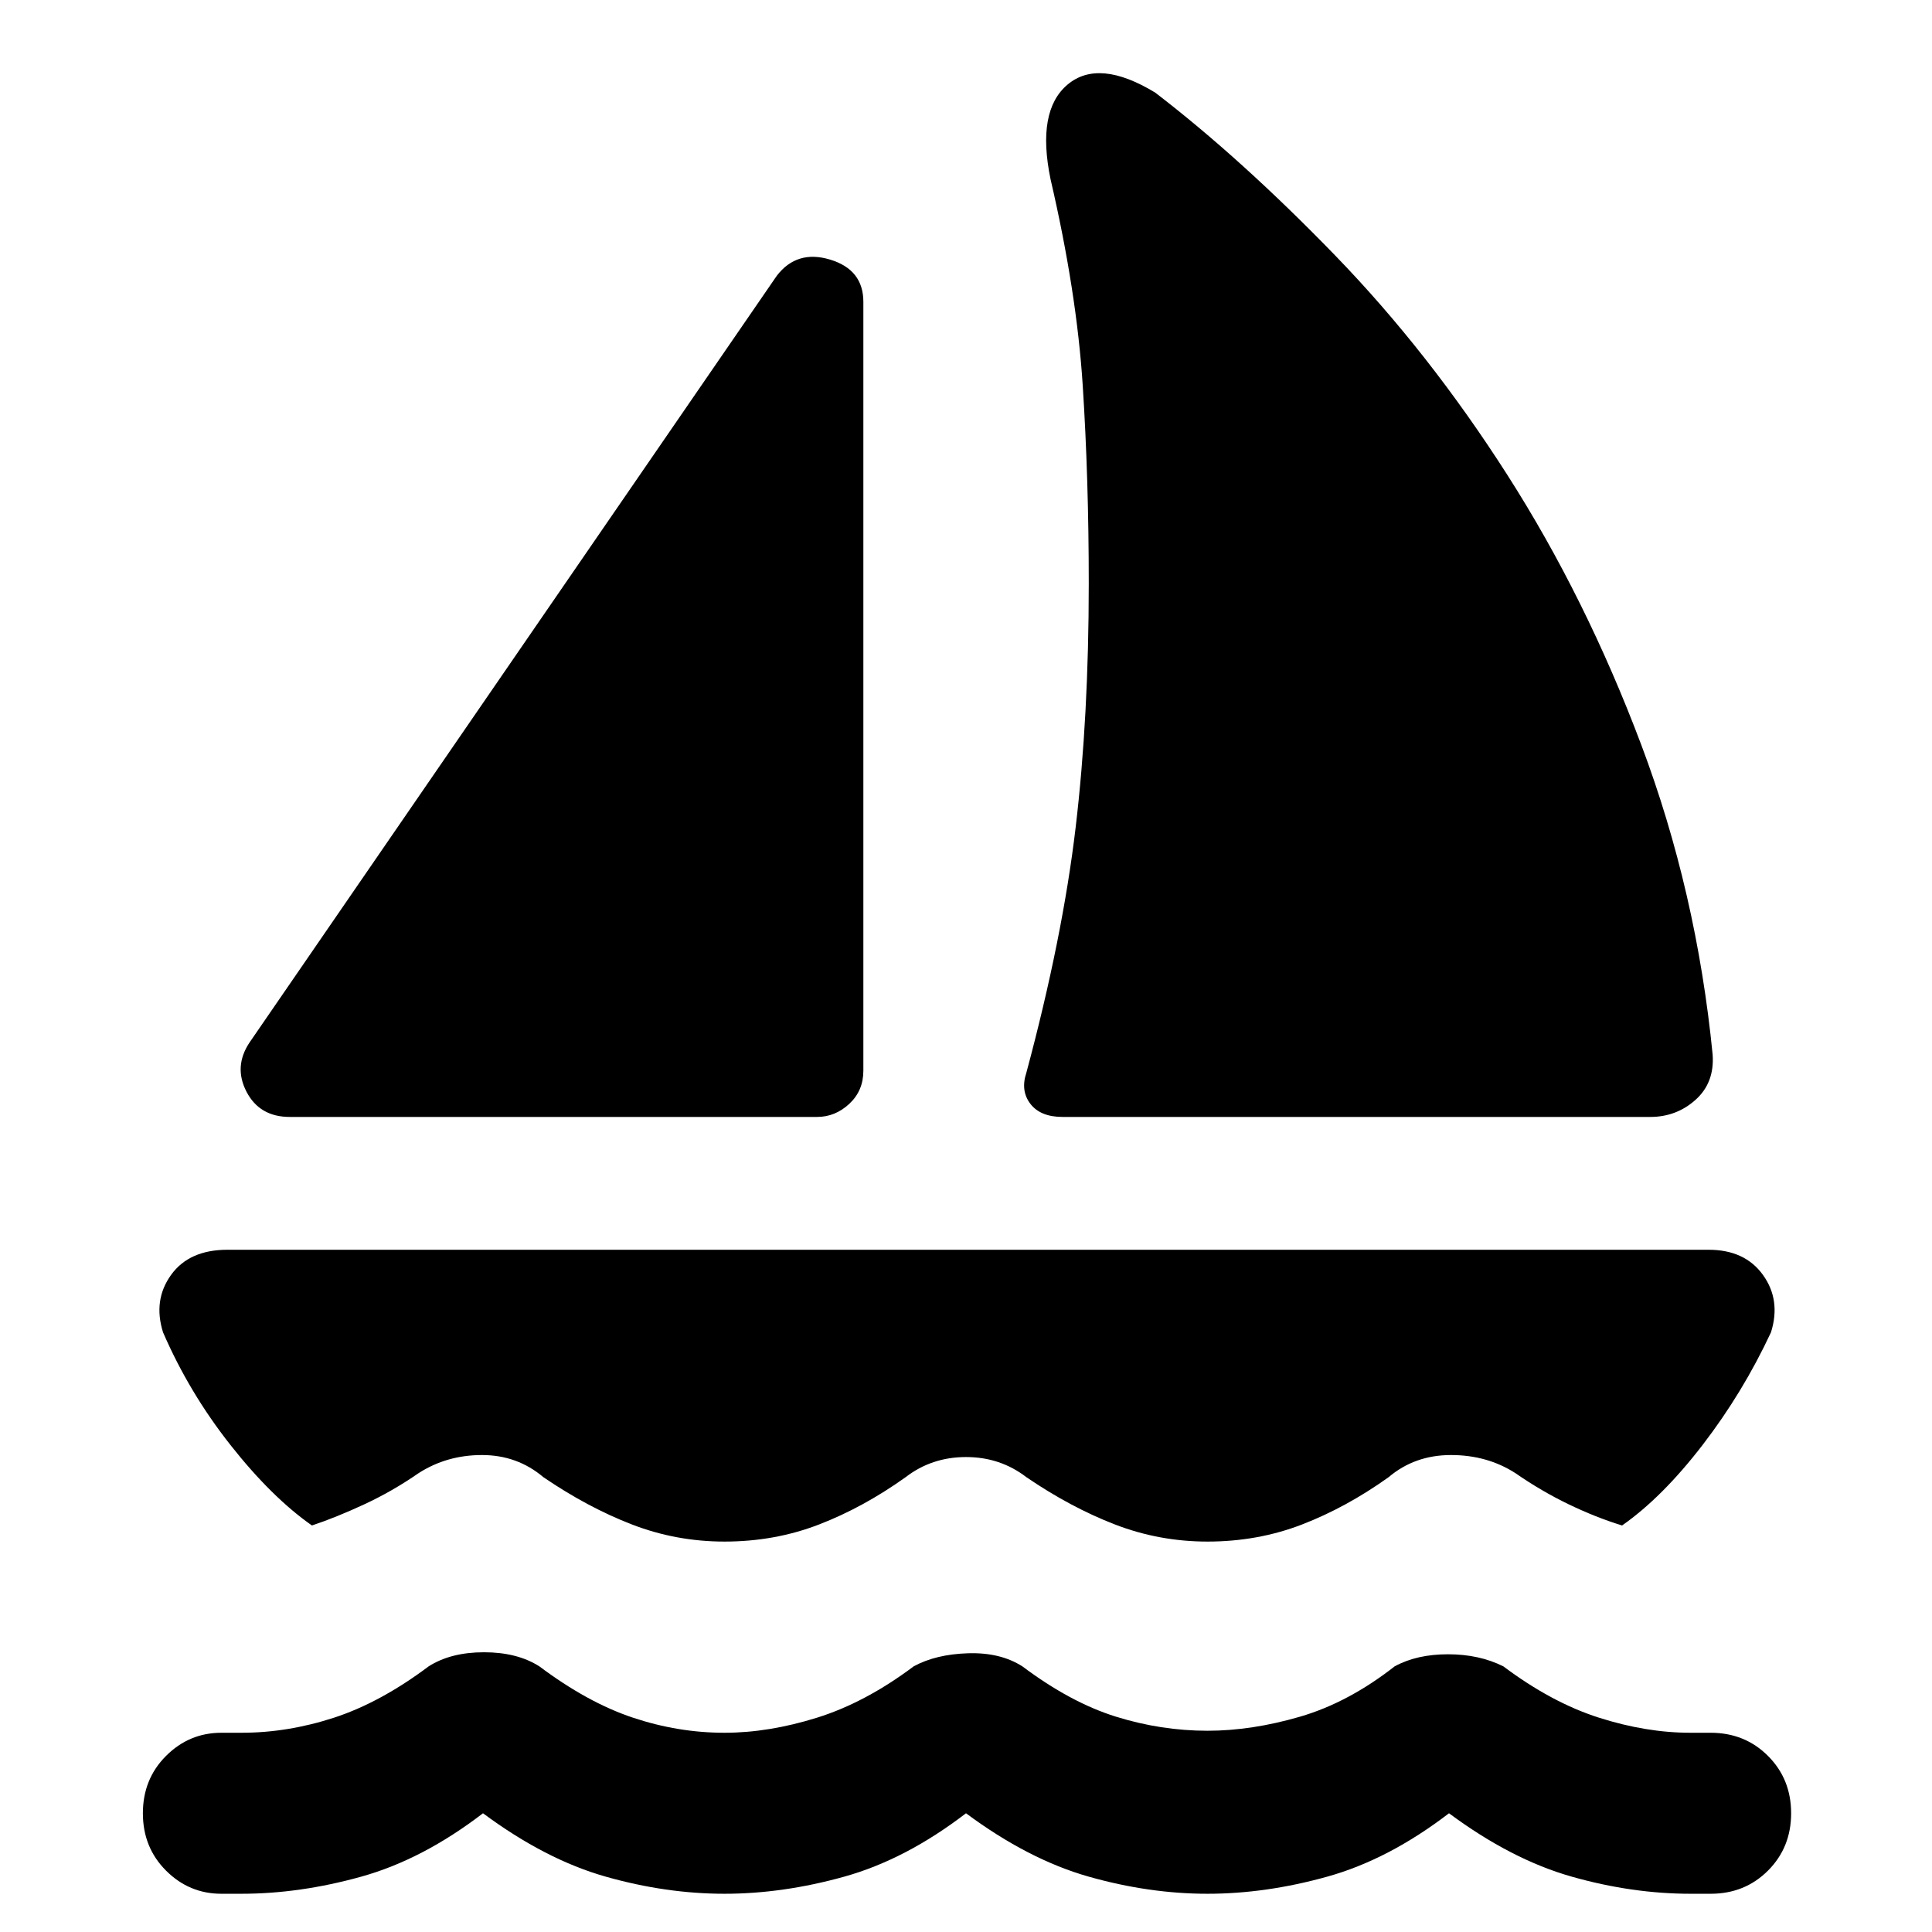 <svg xmlns="http://www.w3.org/2000/svg" height="48" width="48"><path d="M7.2 27.75q-.75 0-1.075-.625Q5.8 26.5 6.2 25.9L19.3 6.85q.5-.65 1.325-.4t.825 1.05v19.1q0 .5-.35.825-.35.325-.8.325Zm18.3-1.1q.9-3.35 1.225-6.1.325-2.75.325-6.05 0-2.6-.15-4.925-.15-2.325-.8-5.125-.35-1.7.425-2.35.775-.65 2.175.2 2.15 1.65 4.475 4.05 2.325 2.4 4.275 5.45 1.95 3.05 3.325 6.7 1.375 3.65 1.775 7.7.05.7-.425 1.125-.475.425-1.125.425H26.4q-.55 0-.8-.325t-.1-.775Zm-3 10.05q-1.05.75-2.15 1.175-1.1.425-2.35.425-1.2 0-2.3-.425-1.1-.425-2.2-1.175-.65-.55-1.525-.55-.875 0-1.575.45-.65.45-1.35.775-.7.325-1.3.525-1-.7-2.025-2T4.05 33.1q-.25-.8.2-1.425t1.4-.625h36.8q.9 0 1.35.625.45.625.2 1.425-.7 1.5-1.7 2.8-1 1.3-2 2-.65-.2-1.325-.525-.675-.325-1.325-.775-.7-.45-1.6-.45-.9 0-1.55.55-1.05.75-2.15 1.175-1.1.425-2.35.425-1.2 0-2.3-.425-1.1-.425-2.2-1.175-.65-.5-1.5-.5t-1.5.5ZM6 47.05q1.45 0 2.975-.425Q10.5 46.2 12 45.05q1.55 1.15 3.05 1.575 1.5.425 2.95.425 1.45 0 2.975-.425Q22.5 46.2 24 45.05q1.55 1.15 3.05 1.575 1.5.425 2.95.425 1.45 0 2.975-.425Q34.5 46.2 36 45.05q1.55 1.15 3.05 1.575 1.5.425 2.95.425h.5q.85 0 1.425-.575.575-.575.575-1.425 0-.85-.575-1.425-.575-.575-1.425-.575H42q-1.1 0-2.275-.375Q38.55 42.3 37.35 41.4q-.6-.3-1.375-.3t-1.325.3q-1.15.9-2.35 1.25-1.2.35-2.3.35-1.15 0-2.275-.35T25.4 41.4q-.55-.35-1.35-.325-.8.025-1.35.325-1.2.9-2.4 1.275-1.2.375-2.3.375-1.15 0-2.275-.375T13.4 41.4q-.55-.35-1.375-.35t-1.375.35q-1.2.9-2.35 1.275-1.15.375-2.3.375h-.5q-.8 0-1.375.575T3.55 45.05q0 .85.575 1.425.575.575 1.375.575Z"/></svg>